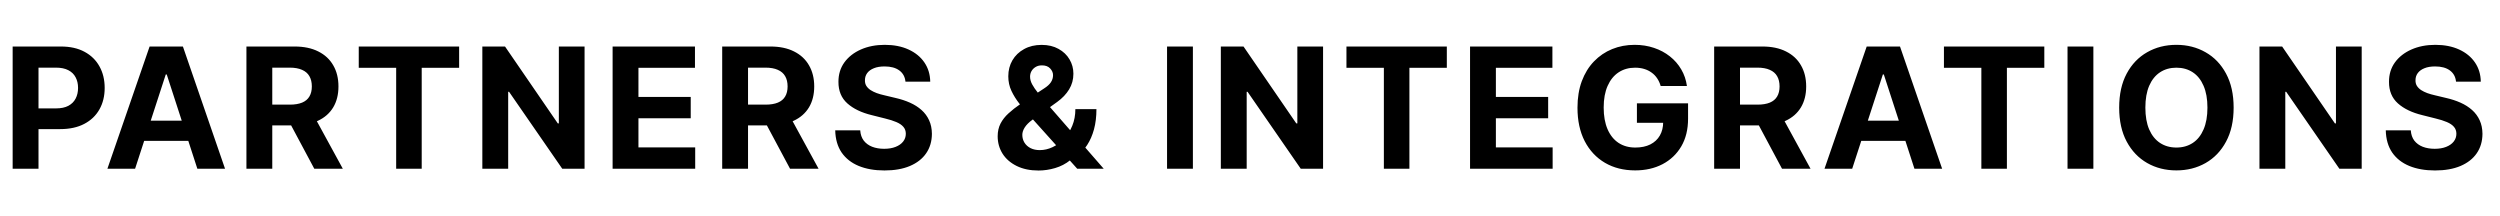 <svg width="278" height="24" viewBox="0 0 278 24" fill="none" xmlns="http://www.w3.org/2000/svg">
<path d="M1.407 18.763V5.172H6.769C7.8 5.172 8.678 5.368 9.404 5.762C10.129 6.152 10.682 6.694 11.063 7.388C11.448 8.078 11.64 8.875 11.64 9.777C11.64 10.68 11.446 11.476 11.056 12.166C10.667 12.856 10.103 13.394 9.364 13.779C8.63 14.164 7.74 14.356 6.696 14.356H3.279V12.053H6.232C6.785 12.053 7.24 11.958 7.599 11.768C7.962 11.573 8.231 11.306 8.408 10.965C8.59 10.62 8.68 10.224 8.68 9.777C8.68 9.326 8.59 8.932 8.408 8.596C8.231 8.255 7.962 7.992 7.599 7.806C7.236 7.616 6.776 7.521 6.218 7.521H4.281V18.763H1.407ZM15.023 18.763H11.944L16.636 5.172H20.339L25.024 18.763H21.945L18.54 8.277H18.434L15.023 18.763ZM14.831 13.421H22.104V15.664H14.831V13.421ZM27.403 18.763V5.172H32.765C33.792 5.172 34.668 5.355 35.393 5.722C36.123 6.085 36.678 6.601 37.059 7.269C37.444 7.932 37.636 8.713 37.636 9.611C37.636 10.514 37.442 11.29 37.052 11.941C36.663 12.586 36.099 13.082 35.36 13.427C34.626 13.772 33.736 13.945 32.692 13.945H29.102V11.635H32.228C32.776 11.635 33.232 11.56 33.595 11.41C33.958 11.259 34.227 11.034 34.404 10.733C34.586 10.432 34.676 10.058 34.676 9.611C34.676 9.16 34.586 8.78 34.404 8.47C34.227 8.16 33.955 7.926 33.588 7.766C33.225 7.603 32.767 7.521 32.214 7.521H30.277V18.763H27.403ZM34.743 12.578L38.121 18.763H34.949L31.644 12.578H34.743ZM39.893 7.541V5.172H51.055V7.541H46.894V18.763H44.054V7.541H39.893ZM65.004 5.172V18.763H62.522L56.609 10.209H56.51V18.763H53.636V5.172H56.158L62.025 13.719H62.144V5.172H65.004ZM68.122 18.763V5.172H77.28V7.541H70.995V10.779H76.809V13.148H70.995V16.393H77.306V18.763H68.122ZM80.308 18.763V5.172H85.67C86.696 5.172 87.572 5.355 88.298 5.722C89.028 6.085 89.583 6.601 89.963 7.269C90.348 7.932 90.541 8.713 90.541 9.611C90.541 10.514 90.346 11.29 89.957 11.941C89.567 12.586 89.003 13.082 88.264 13.427C87.53 13.772 86.641 13.945 85.597 13.945H82.007V11.635H85.132C85.681 11.635 86.136 11.56 86.499 11.41C86.862 11.259 87.132 11.034 87.309 10.733C87.49 10.432 87.581 10.058 87.581 9.611C87.581 9.16 87.49 8.78 87.309 8.47C87.132 8.16 86.86 7.926 86.493 7.766C86.13 7.603 85.672 7.521 85.119 7.521H83.181V18.763H80.308ZM87.647 12.578L91.025 18.763H87.853L84.548 12.578H87.647ZM100.688 9.08C100.635 8.545 100.407 8.129 100.004 7.833C99.602 7.536 99.055 7.388 98.365 7.388C97.896 7.388 97.5 7.454 97.177 7.587C96.854 7.715 96.606 7.895 96.434 8.125C96.266 8.355 96.182 8.616 96.182 8.908C96.173 9.151 96.224 9.364 96.334 9.545C96.449 9.726 96.606 9.883 96.805 10.016C97.004 10.144 97.235 10.257 97.496 10.354C97.757 10.447 98.035 10.527 98.332 10.593L99.553 10.885C100.146 11.018 100.69 11.195 101.185 11.416C101.681 11.637 102.11 11.91 102.473 12.233C102.836 12.556 103.117 12.936 103.316 13.374C103.519 13.812 103.623 14.314 103.628 14.88C103.623 15.712 103.411 16.433 102.99 17.044C102.575 17.65 101.973 18.121 101.185 18.457C100.402 18.789 99.458 18.955 98.352 18.955C97.254 18.955 96.299 18.787 95.485 18.451C94.675 18.115 94.043 17.617 93.587 16.958C93.136 16.294 92.899 15.473 92.877 14.496H95.657C95.688 14.951 95.819 15.332 96.049 15.637C96.283 15.938 96.595 16.166 96.985 16.32C97.378 16.471 97.823 16.546 98.319 16.546C98.805 16.546 99.228 16.475 99.586 16.334C99.949 16.192 100.23 15.995 100.429 15.743C100.628 15.491 100.727 15.201 100.727 14.874C100.727 14.569 100.637 14.312 100.455 14.104C100.278 13.896 100.017 13.719 99.672 13.573C99.332 13.427 98.914 13.294 98.418 13.175L96.938 12.803C95.792 12.525 94.888 12.089 94.224 11.496C93.56 10.903 93.231 10.105 93.235 9.1C93.231 8.277 93.45 7.558 93.892 6.943C94.339 6.329 94.952 5.848 95.73 5.503C96.509 5.158 97.394 4.986 98.385 4.986C99.394 4.986 100.274 5.158 101.026 5.503C101.783 5.848 102.371 6.329 102.791 6.943C103.212 7.558 103.428 8.271 103.442 9.08H100.688ZM115.487 18.962C114.549 18.962 113.739 18.794 113.058 18.457C112.376 18.121 111.852 17.666 111.485 17.09C111.122 16.511 110.941 15.865 110.941 15.153C110.941 14.622 111.047 14.15 111.259 13.739C111.472 13.328 111.768 12.949 112.149 12.604C112.529 12.255 112.971 11.907 113.476 11.562L116.11 9.83C116.451 9.613 116.701 9.386 116.86 9.147C117.02 8.903 117.099 8.64 117.099 8.357C117.099 8.087 116.991 7.837 116.774 7.607C116.557 7.377 116.25 7.264 115.852 7.269C115.586 7.269 115.356 7.328 115.161 7.448C114.967 7.563 114.814 7.715 114.703 7.906C114.597 8.092 114.544 8.299 114.544 8.53C114.544 8.813 114.624 9.1 114.783 9.392C114.942 9.684 115.155 9.994 115.42 10.321C115.686 10.644 115.975 10.994 116.29 11.37L122.733 18.763H119.787L114.411 12.777C114.058 12.374 113.704 11.954 113.35 11.516C113 11.073 112.708 10.604 112.474 10.109C112.239 9.609 112.122 9.067 112.122 8.483C112.122 7.824 112.275 7.231 112.58 6.705C112.89 6.178 113.323 5.762 113.881 5.457C114.438 5.147 115.088 4.992 115.832 4.992C116.557 4.992 117.183 5.141 117.71 5.437C118.241 5.729 118.648 6.118 118.931 6.605C119.218 7.087 119.362 7.618 119.362 8.198C119.362 8.839 119.203 9.421 118.884 9.943C118.57 10.461 118.128 10.925 117.557 11.337L114.783 13.334C114.407 13.608 114.128 13.889 113.947 14.177C113.77 14.46 113.682 14.732 113.682 14.993C113.682 15.316 113.761 15.606 113.92 15.863C114.08 16.119 114.305 16.323 114.597 16.473C114.889 16.619 115.232 16.692 115.626 16.692C116.104 16.692 116.575 16.584 117.039 16.367C117.508 16.146 117.933 15.834 118.314 15.431C118.699 15.024 119.006 14.542 119.236 13.985C119.466 13.427 119.581 12.81 119.581 12.133H121.924C121.924 12.965 121.833 13.715 121.652 14.383C121.47 15.046 121.218 15.626 120.895 16.122C120.572 16.613 120.203 17.015 119.787 17.329C119.654 17.413 119.526 17.493 119.402 17.568C119.278 17.643 119.15 17.723 119.017 17.807C118.513 18.214 117.949 18.508 117.325 18.69C116.705 18.871 116.093 18.962 115.487 18.962ZM132.65 5.172V18.763H129.776V5.172H132.65ZM147.125 5.172V18.763H144.643L138.73 10.209H138.631V18.763H135.757V5.172H138.279L144.145 13.719H144.265V5.172H147.125ZM149.725 7.541V5.172H160.887V7.541H156.726V18.763H153.886V7.541H149.725ZM163.469 18.763V5.172H172.627V7.541H166.342V10.779H172.155V13.148H166.342V16.393H172.653V18.763H163.469ZM184.667 9.565C184.574 9.242 184.443 8.956 184.275 8.709C184.107 8.457 183.901 8.244 183.658 8.072C183.419 7.895 183.145 7.76 182.835 7.667C182.53 7.574 182.191 7.527 181.82 7.527C181.125 7.527 180.514 7.7 179.988 8.045C179.466 8.39 179.059 8.892 178.767 9.552C178.475 10.206 178.329 11.007 178.329 11.954C178.329 12.901 178.473 13.706 178.76 14.37C179.048 15.033 179.455 15.54 179.981 15.889C180.508 16.234 181.129 16.407 181.846 16.407C182.496 16.407 183.052 16.292 183.512 16.062C183.976 15.827 184.33 15.498 184.574 15.073C184.821 14.648 184.945 14.146 184.945 13.566L185.529 13.653H182.025V11.489H187.713V13.201C187.713 14.396 187.46 15.422 186.956 16.281C186.452 17.135 185.757 17.794 184.872 18.258C183.987 18.718 182.974 18.948 181.833 18.948C180.559 18.948 179.439 18.668 178.475 18.106C177.51 17.539 176.758 16.736 176.219 15.697C175.683 14.653 175.416 13.414 175.416 11.98C175.416 10.879 175.575 9.897 175.893 9.034C176.216 8.167 176.668 7.432 177.247 6.831C177.827 6.229 178.501 5.771 179.271 5.457C180.041 5.143 180.875 4.986 181.773 4.986C182.543 4.986 183.26 5.099 183.923 5.324C184.587 5.545 185.175 5.86 185.689 6.267C186.206 6.674 186.629 7.158 186.956 7.72C187.283 8.277 187.494 8.892 187.587 9.565H184.667ZM190.614 18.763V5.172H195.976C197.003 5.172 197.879 5.355 198.604 5.722C199.334 6.085 199.89 6.601 200.27 7.269C200.655 7.932 200.847 8.713 200.847 9.611C200.847 10.514 200.653 11.29 200.263 11.941C199.874 12.586 199.31 13.082 198.571 13.427C197.837 13.772 196.948 13.945 195.903 13.945H192.313V11.635H195.439C195.988 11.635 196.443 11.56 196.806 11.41C197.169 11.259 197.439 11.034 197.616 10.733C197.797 10.432 197.888 10.058 197.888 9.611C197.888 9.16 197.797 8.78 197.616 8.47C197.439 8.16 197.167 7.926 196.799 7.766C196.437 7.603 195.979 7.521 195.426 7.521H193.488V18.763H190.614ZM197.954 12.578L201.332 18.763H198.16L194.855 12.578H197.954ZM205.964 18.763H202.885L207.577 5.172H211.28L215.965 18.763H212.886L209.481 8.277H209.375L205.964 18.763ZM205.772 13.421H213.045V15.664H205.772V13.421ZM216.166 7.541V5.172H227.328V7.541H223.167V18.763H220.327V7.541H216.166ZM232.783 5.172V18.763H229.909V5.172H232.783ZM248.38 11.967C248.38 13.449 248.099 14.71 247.537 15.75C246.98 16.79 246.219 17.584 245.254 18.132C244.294 18.676 243.215 18.948 242.016 18.948C240.808 18.948 239.724 18.674 238.764 18.126C237.804 17.577 237.045 16.783 236.488 15.743C235.93 14.704 235.652 13.445 235.652 11.967C235.652 10.485 235.93 9.224 236.488 8.184C237.045 7.145 237.804 6.353 238.764 5.809C239.724 5.26 240.808 4.986 242.016 4.986C243.215 4.986 244.294 5.26 245.254 5.809C246.219 6.353 246.98 7.145 247.537 8.184C248.099 9.224 248.38 10.485 248.38 11.967ZM245.467 11.967C245.467 11.007 245.323 10.197 245.035 9.538C244.752 8.879 244.352 8.379 243.834 8.038C243.316 7.698 242.71 7.527 242.016 7.527C241.321 7.527 240.715 7.698 240.197 8.038C239.68 8.379 239.277 8.879 238.99 9.538C238.706 10.197 238.565 11.007 238.565 11.967C238.565 12.927 238.706 13.737 238.99 14.396C239.277 15.055 239.68 15.555 240.197 15.896C240.715 16.236 241.321 16.407 242.016 16.407C242.71 16.407 243.316 16.236 243.834 15.896C244.352 15.555 244.752 15.055 245.035 14.396C245.323 13.737 245.467 12.927 245.467 11.967ZM262.62 5.172V18.763H260.138L254.225 10.209H254.125V18.763H251.252V5.172H253.774L259.64 13.719H259.759V5.172H262.62ZM273.11 9.08C273.057 8.545 272.829 8.129 272.426 7.833C272.024 7.536 271.477 7.388 270.787 7.388C270.318 7.388 269.922 7.454 269.599 7.587C269.276 7.715 269.029 7.895 268.856 8.125C268.688 8.355 268.604 8.616 268.604 8.908C268.595 9.151 268.646 9.364 268.757 9.545C268.872 9.726 269.029 9.883 269.228 10.016C269.427 10.144 269.657 10.257 269.918 10.354C270.179 10.447 270.458 10.527 270.754 10.593L271.975 10.885C272.568 11.018 273.112 11.195 273.608 11.416C274.103 11.637 274.532 11.91 274.895 12.233C275.258 12.556 275.539 12.936 275.738 13.374C275.942 13.812 276.045 14.314 276.05 14.88C276.045 15.712 275.833 16.433 275.413 17.044C274.997 17.65 274.395 18.121 273.608 18.457C272.825 18.789 271.88 18.955 270.774 18.955C269.677 18.955 268.721 18.787 267.907 18.451C267.098 18.115 266.465 17.617 266.009 16.958C265.558 16.294 265.321 15.473 265.299 14.496H268.08C268.111 14.951 268.241 15.332 268.471 15.637C268.706 15.938 269.018 16.166 269.407 16.32C269.801 16.471 270.245 16.546 270.741 16.546C271.228 16.546 271.65 16.475 272.008 16.334C272.371 16.192 272.652 15.995 272.851 15.743C273.05 15.491 273.15 15.201 273.15 14.874C273.15 14.569 273.059 14.312 272.878 14.104C272.701 13.896 272.44 13.719 272.095 13.573C271.754 13.427 271.336 13.294 270.84 13.175L269.361 12.803C268.215 12.525 267.31 12.089 266.646 11.496C265.983 10.903 265.653 10.105 265.657 9.1C265.653 8.277 265.872 7.558 266.314 6.943C266.761 6.329 267.374 5.848 268.153 5.503C268.931 5.158 269.816 4.986 270.807 4.986C271.816 4.986 272.696 5.158 273.448 5.503C274.205 5.848 274.793 6.329 275.214 6.943C275.634 7.558 275.851 8.271 275.864 9.08H273.11Z" fill="black"/>
</svg>
